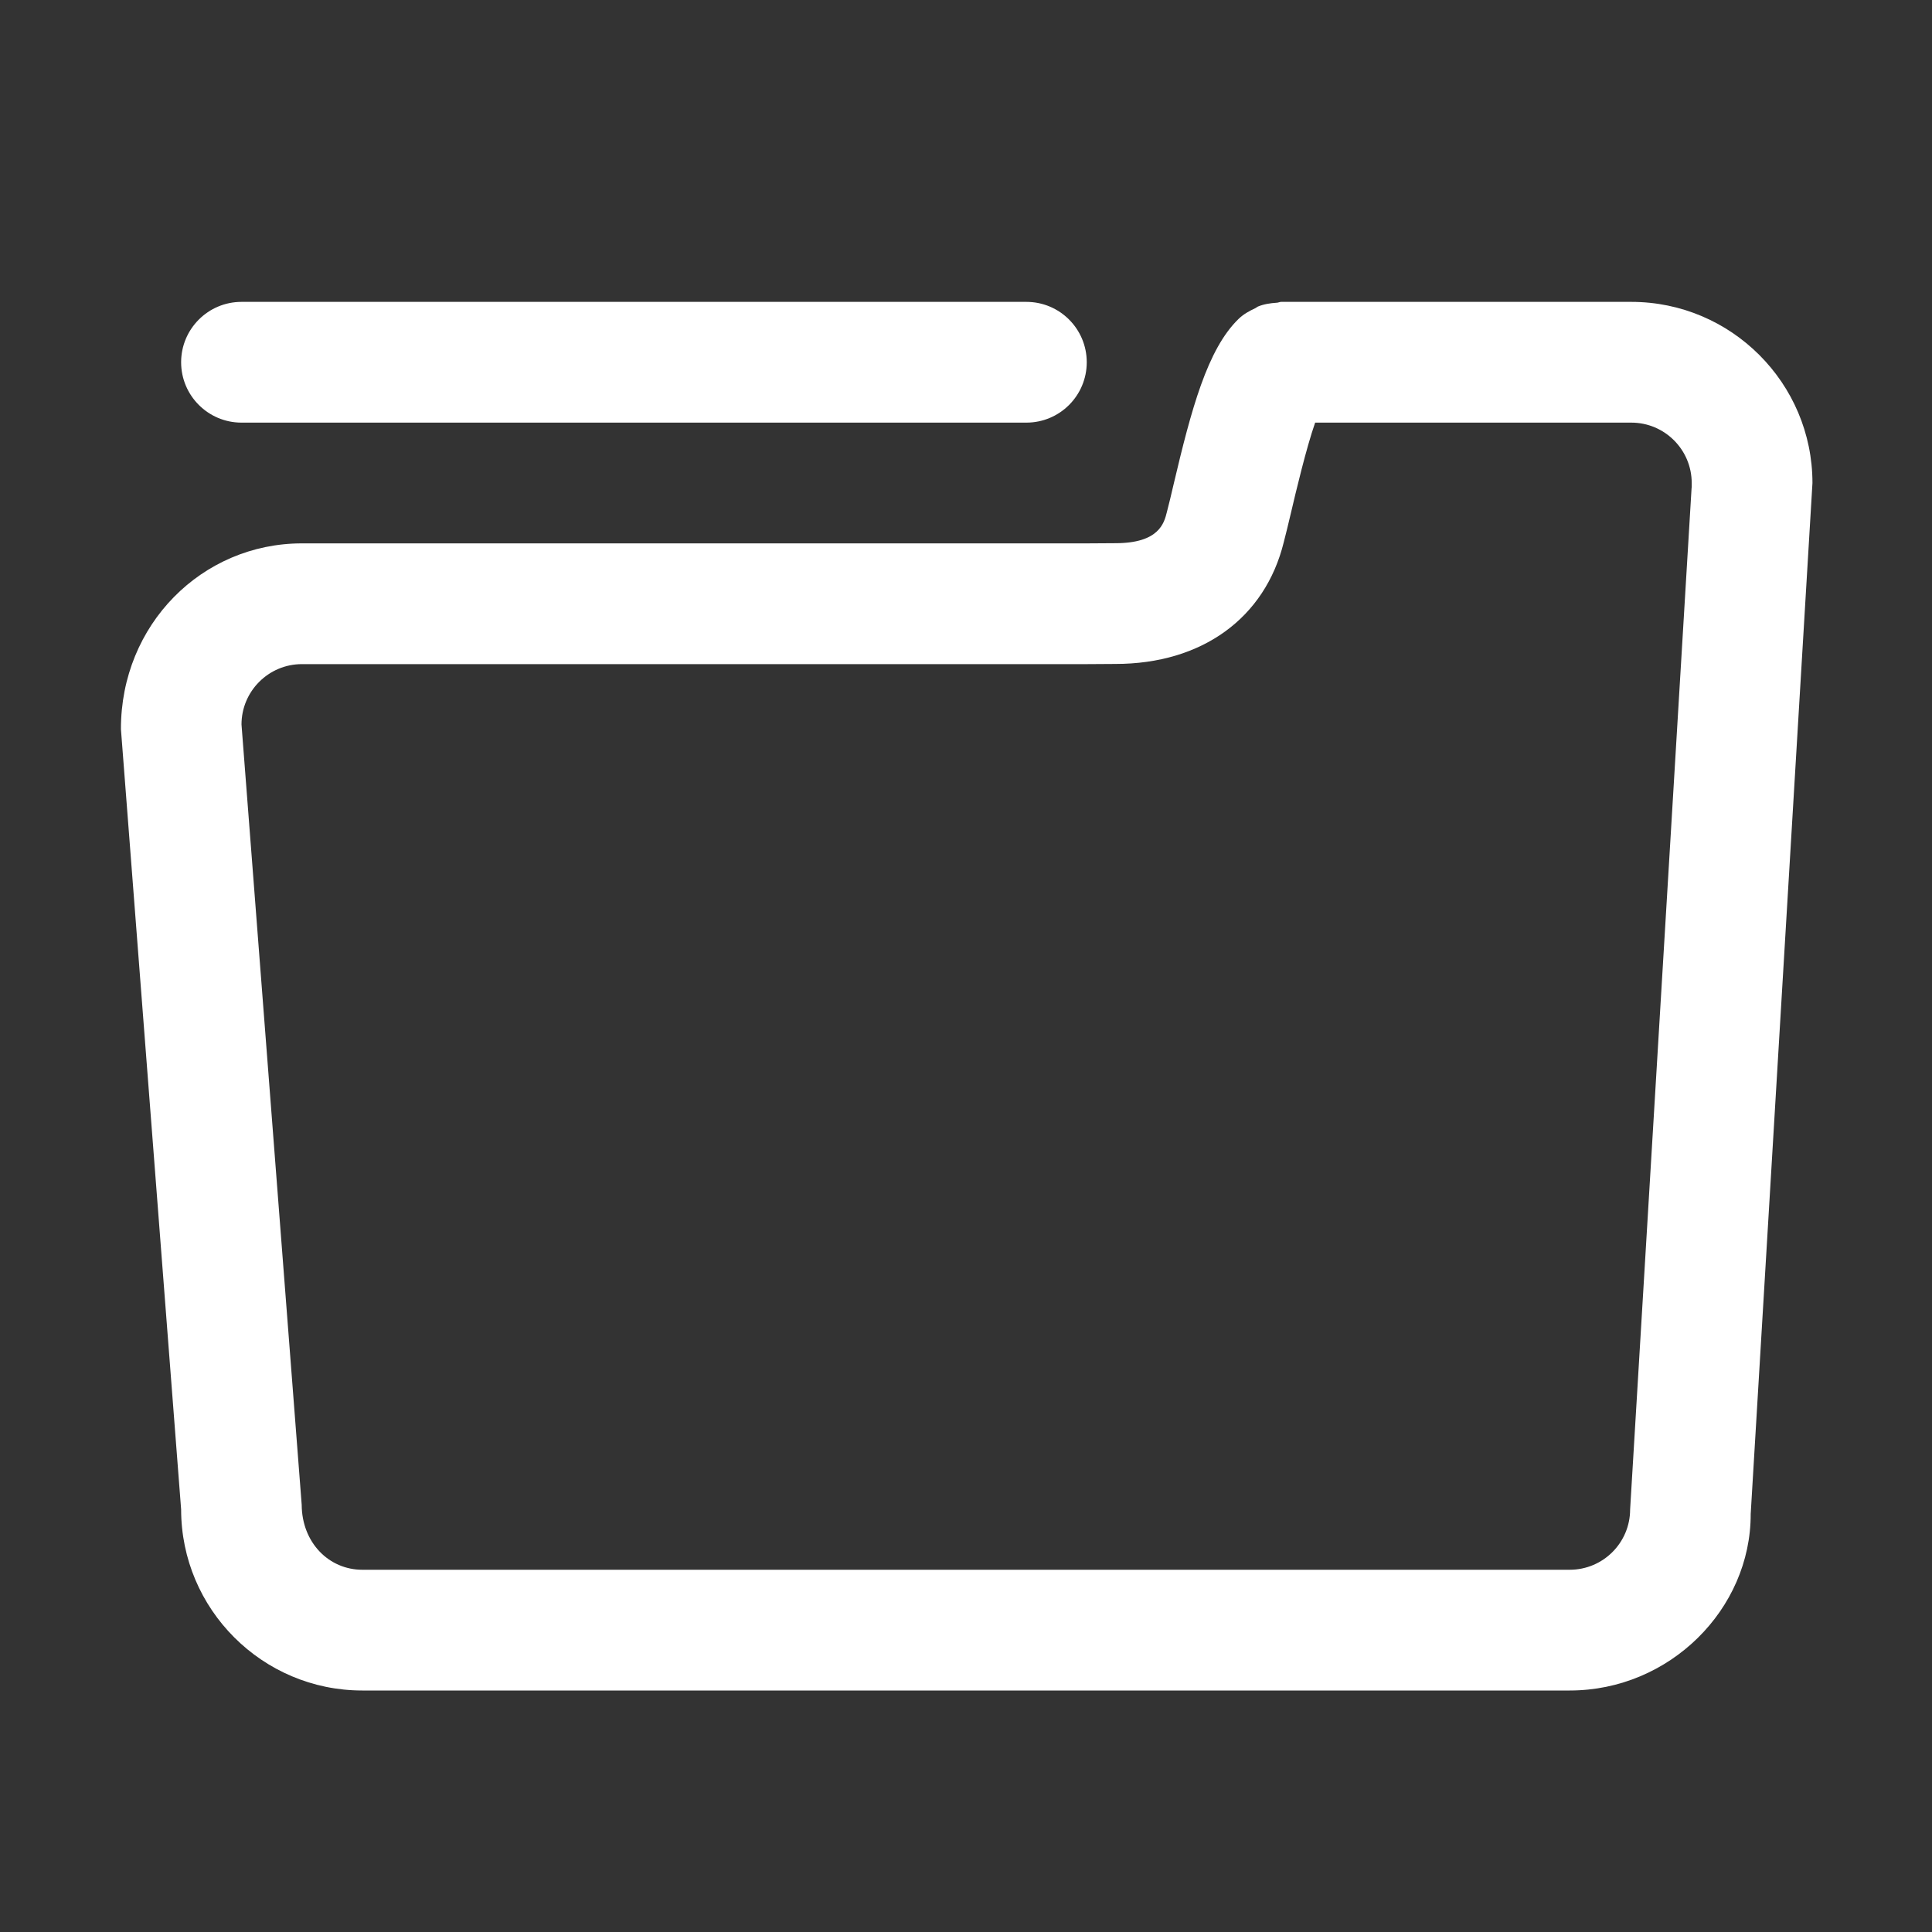 <?xml version="1.0" standalone="no"?><!DOCTYPE svg PUBLIC "-//W3C//DTD SVG 1.1//EN" "http://www.w3.org/Graphics/SVG/1.1/DTD/svg11.dtd"><svg t="1639455056641" class="icon" viewBox="0 0 1024 1024" version="1.1" xmlns="http://www.w3.org/2000/svg" p-id="2300" width="128" height="128" xmlns:xlink="http://www.w3.org/1999/xlink"><rect x="0" y="0" width="1024" height="1024" fill="#333333" stroke="none"/><defs><style type="text/css"></style></defs><path d="M960.64 256c0-52.928-43.072-96-96-96l-185.6 0c-0.8 0-1.472 0.416-2.272 0.448-3.424 0.224-6.848 0.704-10.08 2.048-0.448 0.192-0.8 0.576-1.248 0.8-3.168 1.472-6.272 3.136-8.928 5.696-16.576 16.032-25.088 47.904-34.528 87.936-1.312 5.536-2.4 10.336-3.52 14.496-1.44 5.76-4.064 16.48-27.264 16.48C588.416 287.904 578.624 288 576 288L160 288c-52.928 0-96 43.072-95.904 98.464L96 800c0 52.928 43.072 96 96 96l640 0c52.928 0 96-43.072 95.904-93.536M864 800c0 17.664-14.336 32-32 32L192 832c-17.632 0-32-14.336-32.096-34.464L128 384c0-17.632 14.368-32 32-32l416 0c2.784 0 12.576-0.096 15.2-0.096 45.92 0 79.328-24.352 89.216-64.512 1.056-4 2.368-9.472 3.872-15.808C686.72 261.216 692.288 237.632 697.056 224l167.584 0c17.664 0 32 14.368 32 32l0 2.272c0 0.128-0.064 0.224-0.064 0.352L864 800z" p-id="2301" fill="#ffffff"></path><path d="M128 224l416 0c17.696 0 32-14.336 32-32s-14.304-32-32-32L128 160C110.336 160 96 174.336 96 192S110.336 224 128 224z" p-id="2302" fill="#ffffff"></path></svg>